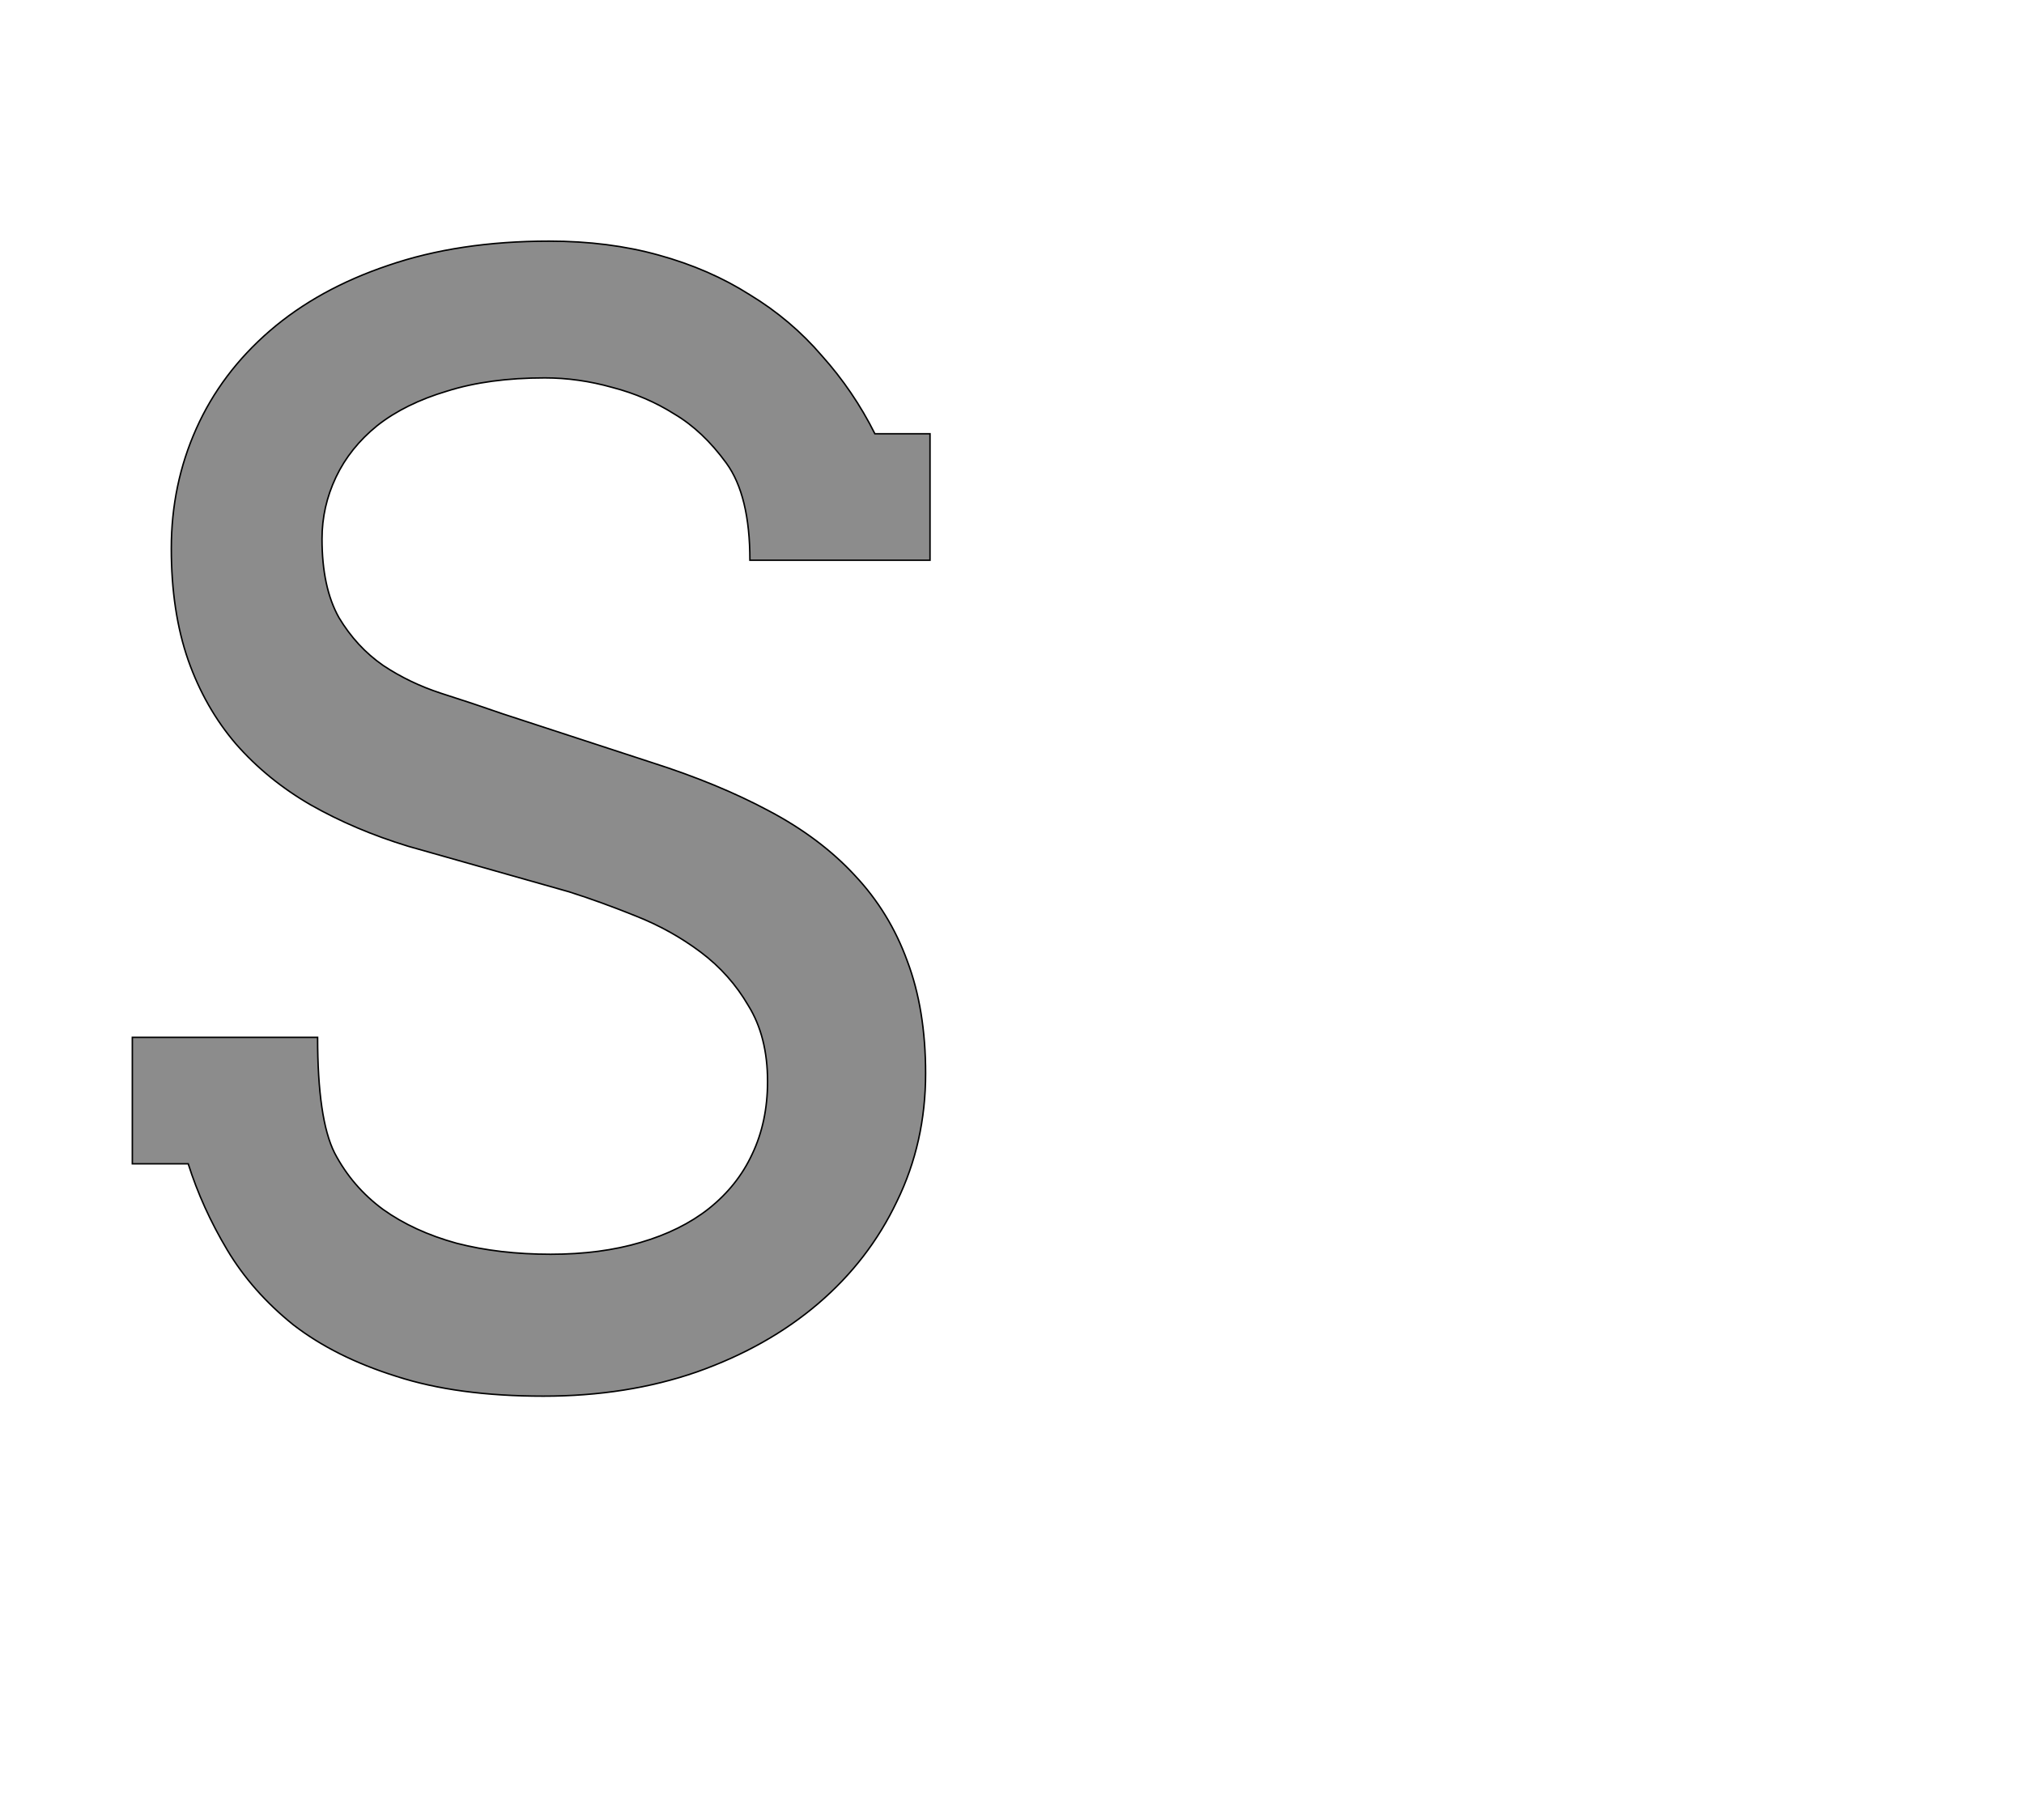 <!--
BEGIN METADATA

BBOX_X_MIN 80
BBOX_Y_MIN -33
BBOX_X_MAX 1165
BBOX_Y_MAX 1538
WIDTH 1085
HEIGHT 1571
H_BEARING_X 80
H_BEARING_Y 1538
H_ADVANCE 1210
V_BEARING_X -525
V_BEARING_Y 228
V_ADVANCE 2027
ORIGIN_X 0
ORIGIN_Y 0

END METADATA
-->

<svg width='2753px' height='2475px' xmlns='http://www.w3.org/2000/svg' version='1.1'>

 <!-- make sure glyph is visible within svg window -->
 <g fill-rule='nonzero'  transform='translate(100 1866)'>

  <!-- draw actual outline using lines and Bezier curves-->
  <path fill='black' stroke='black' fill-opacity='0.45'  stroke-width='2'  d='
 M 920,-1192
 M 888,-1236
 Q 856,-1280 817,-1303
 Q 779,-1327 733,-1339
 Q 687,-1352 641,-1352
 Q 565,-1352 508,-1334
 Q 451,-1317 413,-1287
 Q 376,-1257 357,-1217
 Q 338,-1177 338,-1133
 Q 338,-1067 361,-1026
 Q 385,-986 421,-961
 Q 457,-937 500,-923
 Q 544,-909 584,-895
 L 786,-829
 Q 877,-800 946,-763
 Q 1016,-726 1063,-675
 Q 1110,-625 1134,-559
 Q 1159,-493 1159,-406
 Q 1159,-312 1120,-232
 Q 1082,-152 1013,-93
 Q 944,-34 848,0
 Q 753,33 639,33
 Q 522,33 439,6
 Q 356,-20 299,-64
 Q 243,-109 209,-166
 Q 175,-223 156,-283
 L 80,-283
 L 80,-455
 L 332,-455
 Q 332,-344 355,-298
 Q 379,-252 421,-221
 Q 463,-191 521,-175
 Q 579,-160 649,-160
 Q 717,-160 771,-176
 Q 826,-192 864,-222
 Q 903,-253 923,-296
 Q 944,-340 944,-395
 Q 944,-456 918,-498
 Q 893,-541 853,-571
 Q 813,-601 765,-620
 Q 718,-639 674,-653
 L 455,-715
 Q 383,-737 323,-771
 Q 264,-805 221,-854
 Q 179,-903 156,-968
 Q 133,-1034 133,-1120
 Q 133,-1207 167,-1283
 Q 201,-1359 267,-1416
 Q 333,-1473 428,-1505
 Q 524,-1538 647,-1538
 Q 728,-1538 796,-1519
 Q 865,-1500 920,-1465
 Q 976,-1431 1018,-1382
 Q 1061,-1334 1090,-1276
 L 1165,-1276
 L 1165,-1104
 L 920,-1104
 Q 920,-1192 888,-1236
 Z

  '/>
 </g>
</svg>
